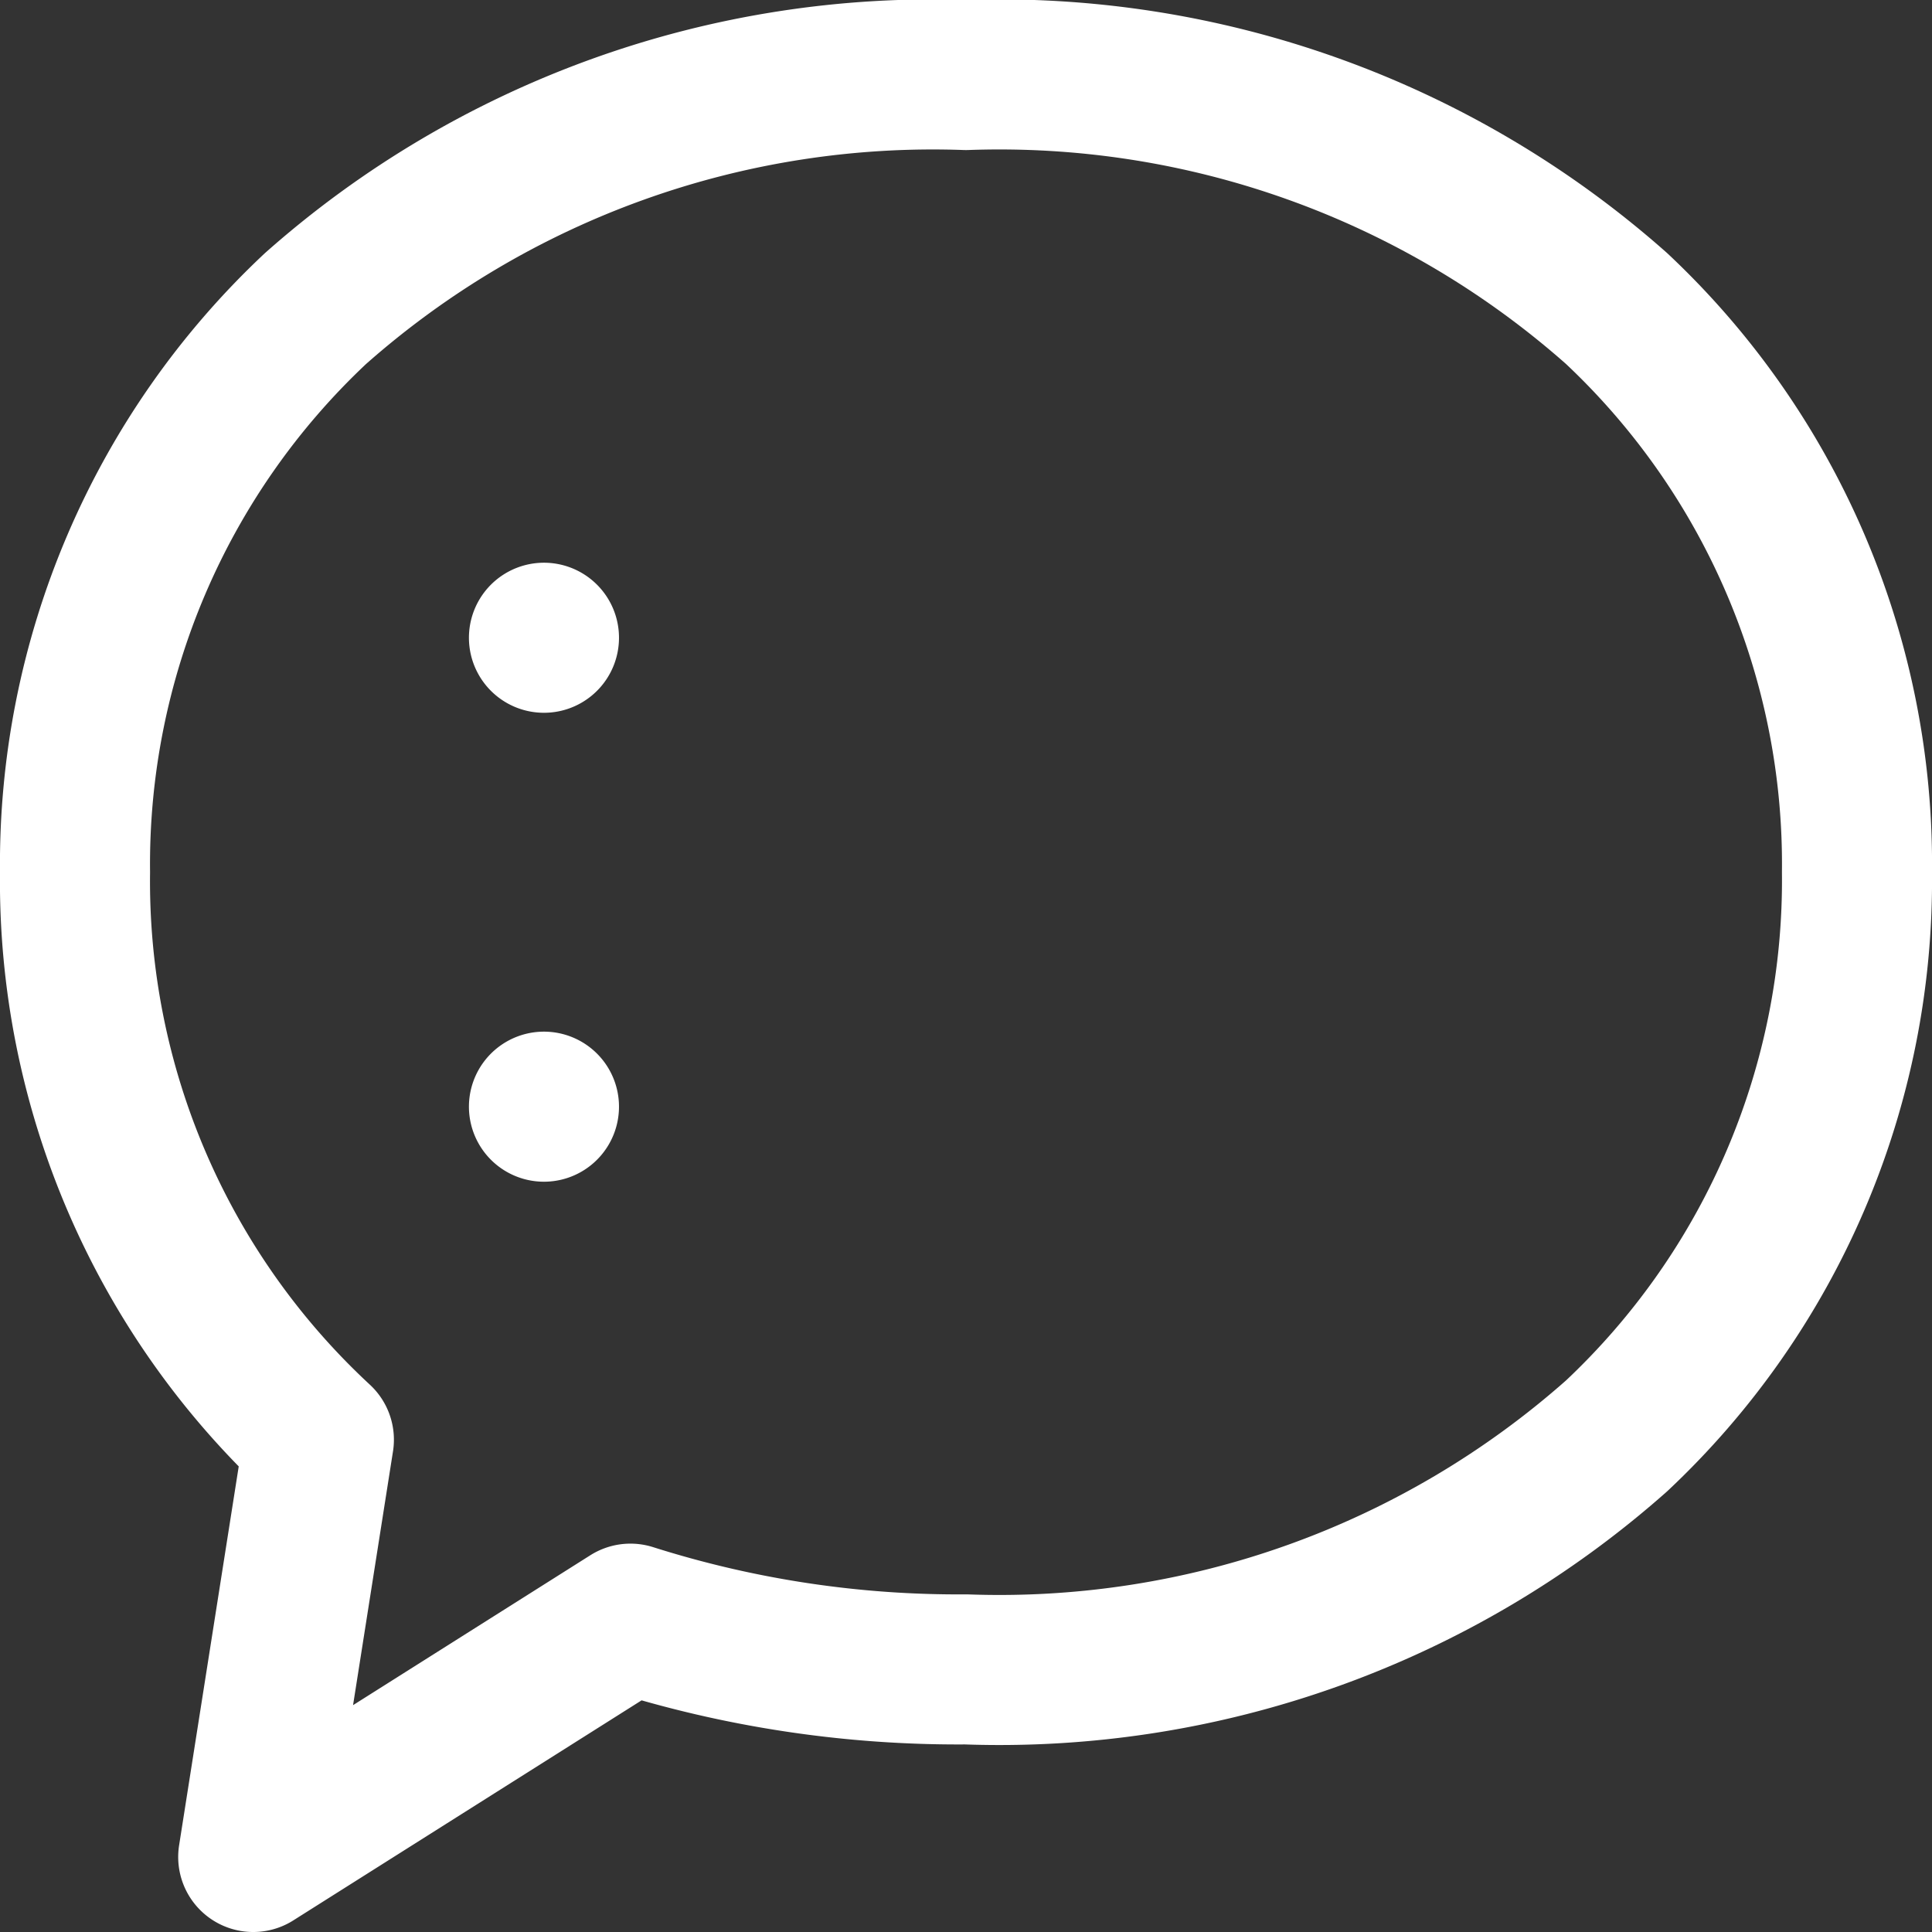 <svg xmlns="http://www.w3.org/2000/svg" width="20.6" height="20.6" viewBox="0 0 20.6 20.6">
  <rect x="0" y="0" width="20.6" height="20.6" fill="#333333" stroke="none"/>
  <path id="Chat" d="M1.9,19v0l.7-4.449A8.117,8.117,0,0,1,0,8.5a8.122,8.122,0,0,1,2.564-6.01A9.925,9.925,0,0,1,9.5,0a9.923,9.923,0,0,1,6.936,2.489A8.123,8.123,0,0,1,19,8.5a8.124,8.124,0,0,1-2.564,6.011A9.923,9.923,0,0,1,9.5,17a11.546,11.546,0,0,1-3.578-.541L1.9,19ZM5,11H5ZM5,6H5Z" transform="translate(0.8 0.8)" fill="none" stroke="#fff" stroke-linecap="round" stroke-linejoin="round" stroke-miterlimit="10" stroke-width="1.6"/>
</svg>
